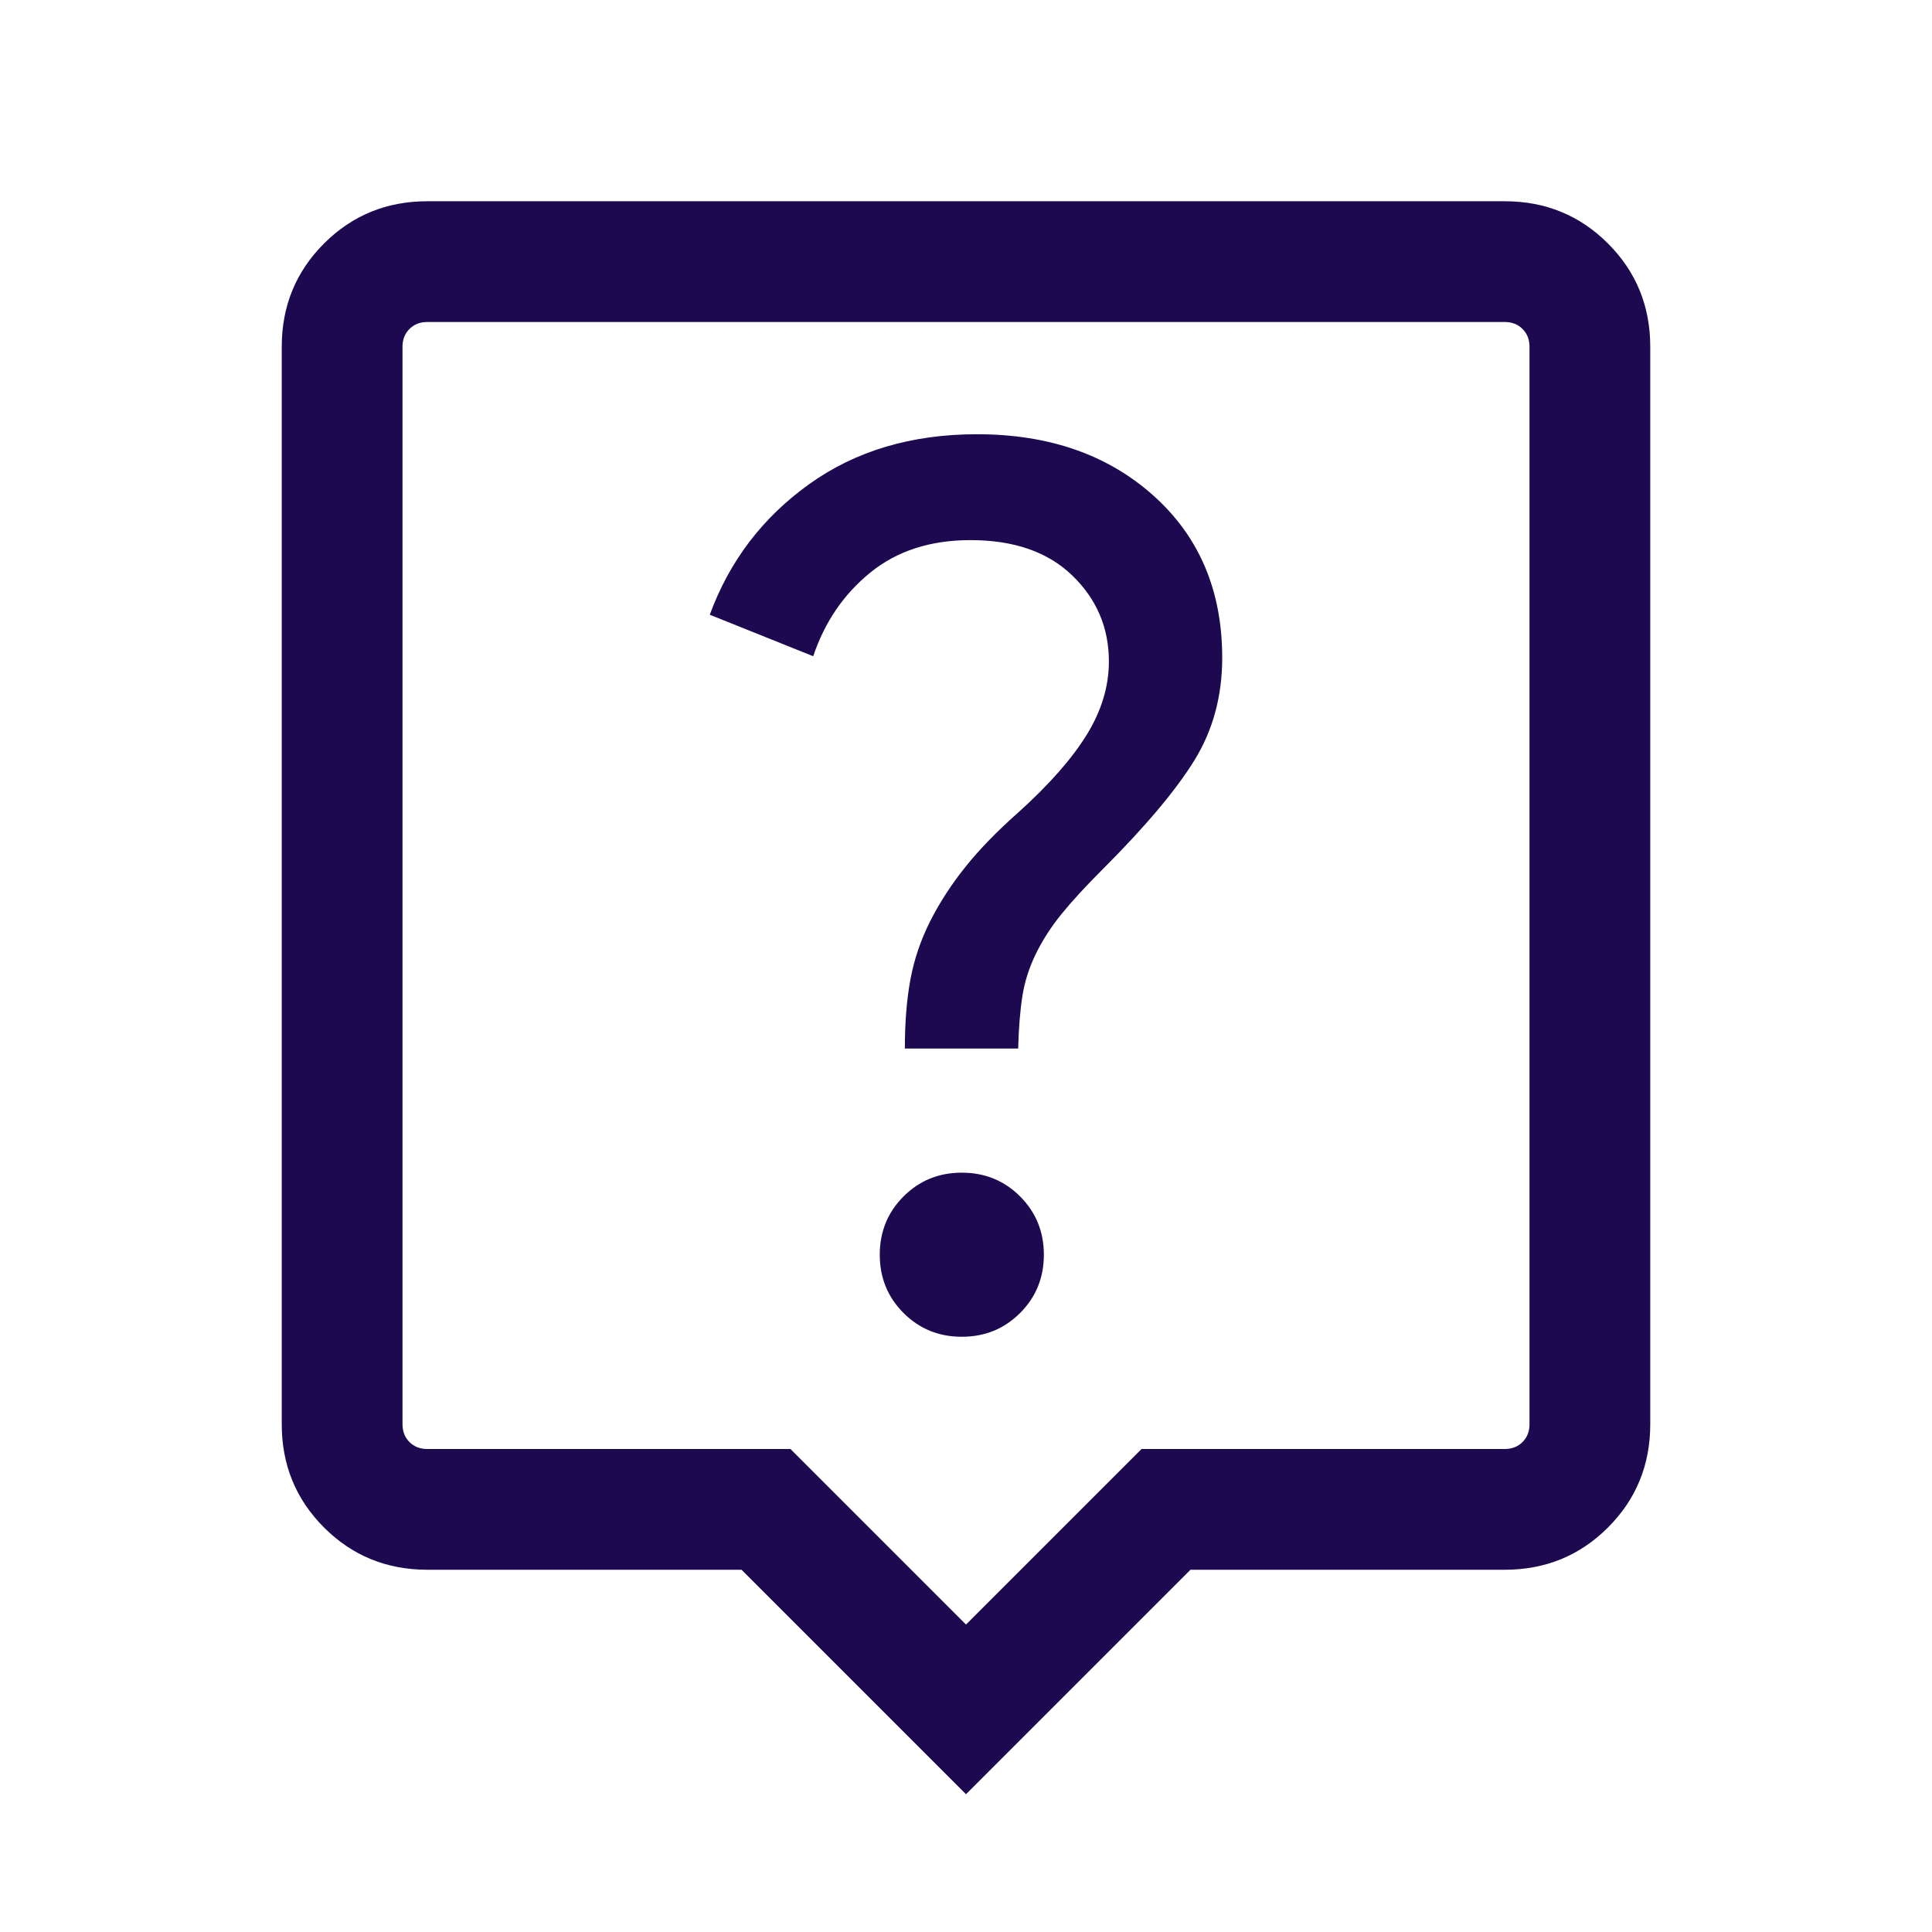 <svg xmlns="http://www.w3.org/2000/svg" height="24px" viewBox="0 -960 960 960" width="24px" fill="#1c0950"><path d="M477.92-295.77q17.16 0 28.96-11.81 11.81-11.81 11.81-28.96t-11.81-28.96q-11.8-11.81-28.96-11.81-17.15 0-28.96 11.81-11.81 11.81-11.81 28.96t11.81 28.96q11.81 11.81 28.96 11.81ZM449.62-439h56.3q.39-15.08 2.08-25.92 1.69-10.85 6.69-21.08 5-10.23 12.69-19.73 7.7-9.5 20.54-22.35 31.93-31.92 45.66-54.27 13.73-22.34 13.73-50.8 0-49.93-34.08-80.5-34.08-30.58-87.77-30.58-48.84 0-83.5 24.88-34.65 24.89-49.27 64.81l51.39 20.62q8.54-25.46 28.38-41.58 19.85-16.12 49.77-16.12 32.39 0 50.58 17.58Q551-656.46 551-631.31q0 18.54-11 36.39-11 17.84-33.92 38.54-15.85 14-26.35 27.11-10.5 13.12-17.5 26.96-7 13.85-9.81 28.81-2.8 14.96-2.8 34.5ZM480-68.46 368.46-180H212.31Q182-180 161-201q-21-21-21-51.31v-535.38Q140-818 161-839q21-21 51.31-21h535.38Q778-860 799-839q21 21 21 51.31v535.38Q820-222 799-201q-21 21-51.31 21H591.54L480-68.46ZM212.31-240h180.46L480-152.77 567.23-240h180.46q5.39 0 8.85-3.46t3.46-8.85v-535.38q0-5.39-3.46-8.85t-8.85-3.46H212.31q-5.39 0-8.85 3.46t-3.46 8.85v535.38q0 5.39 3.46 8.85t8.85 3.46ZM480-520Z"/></svg>